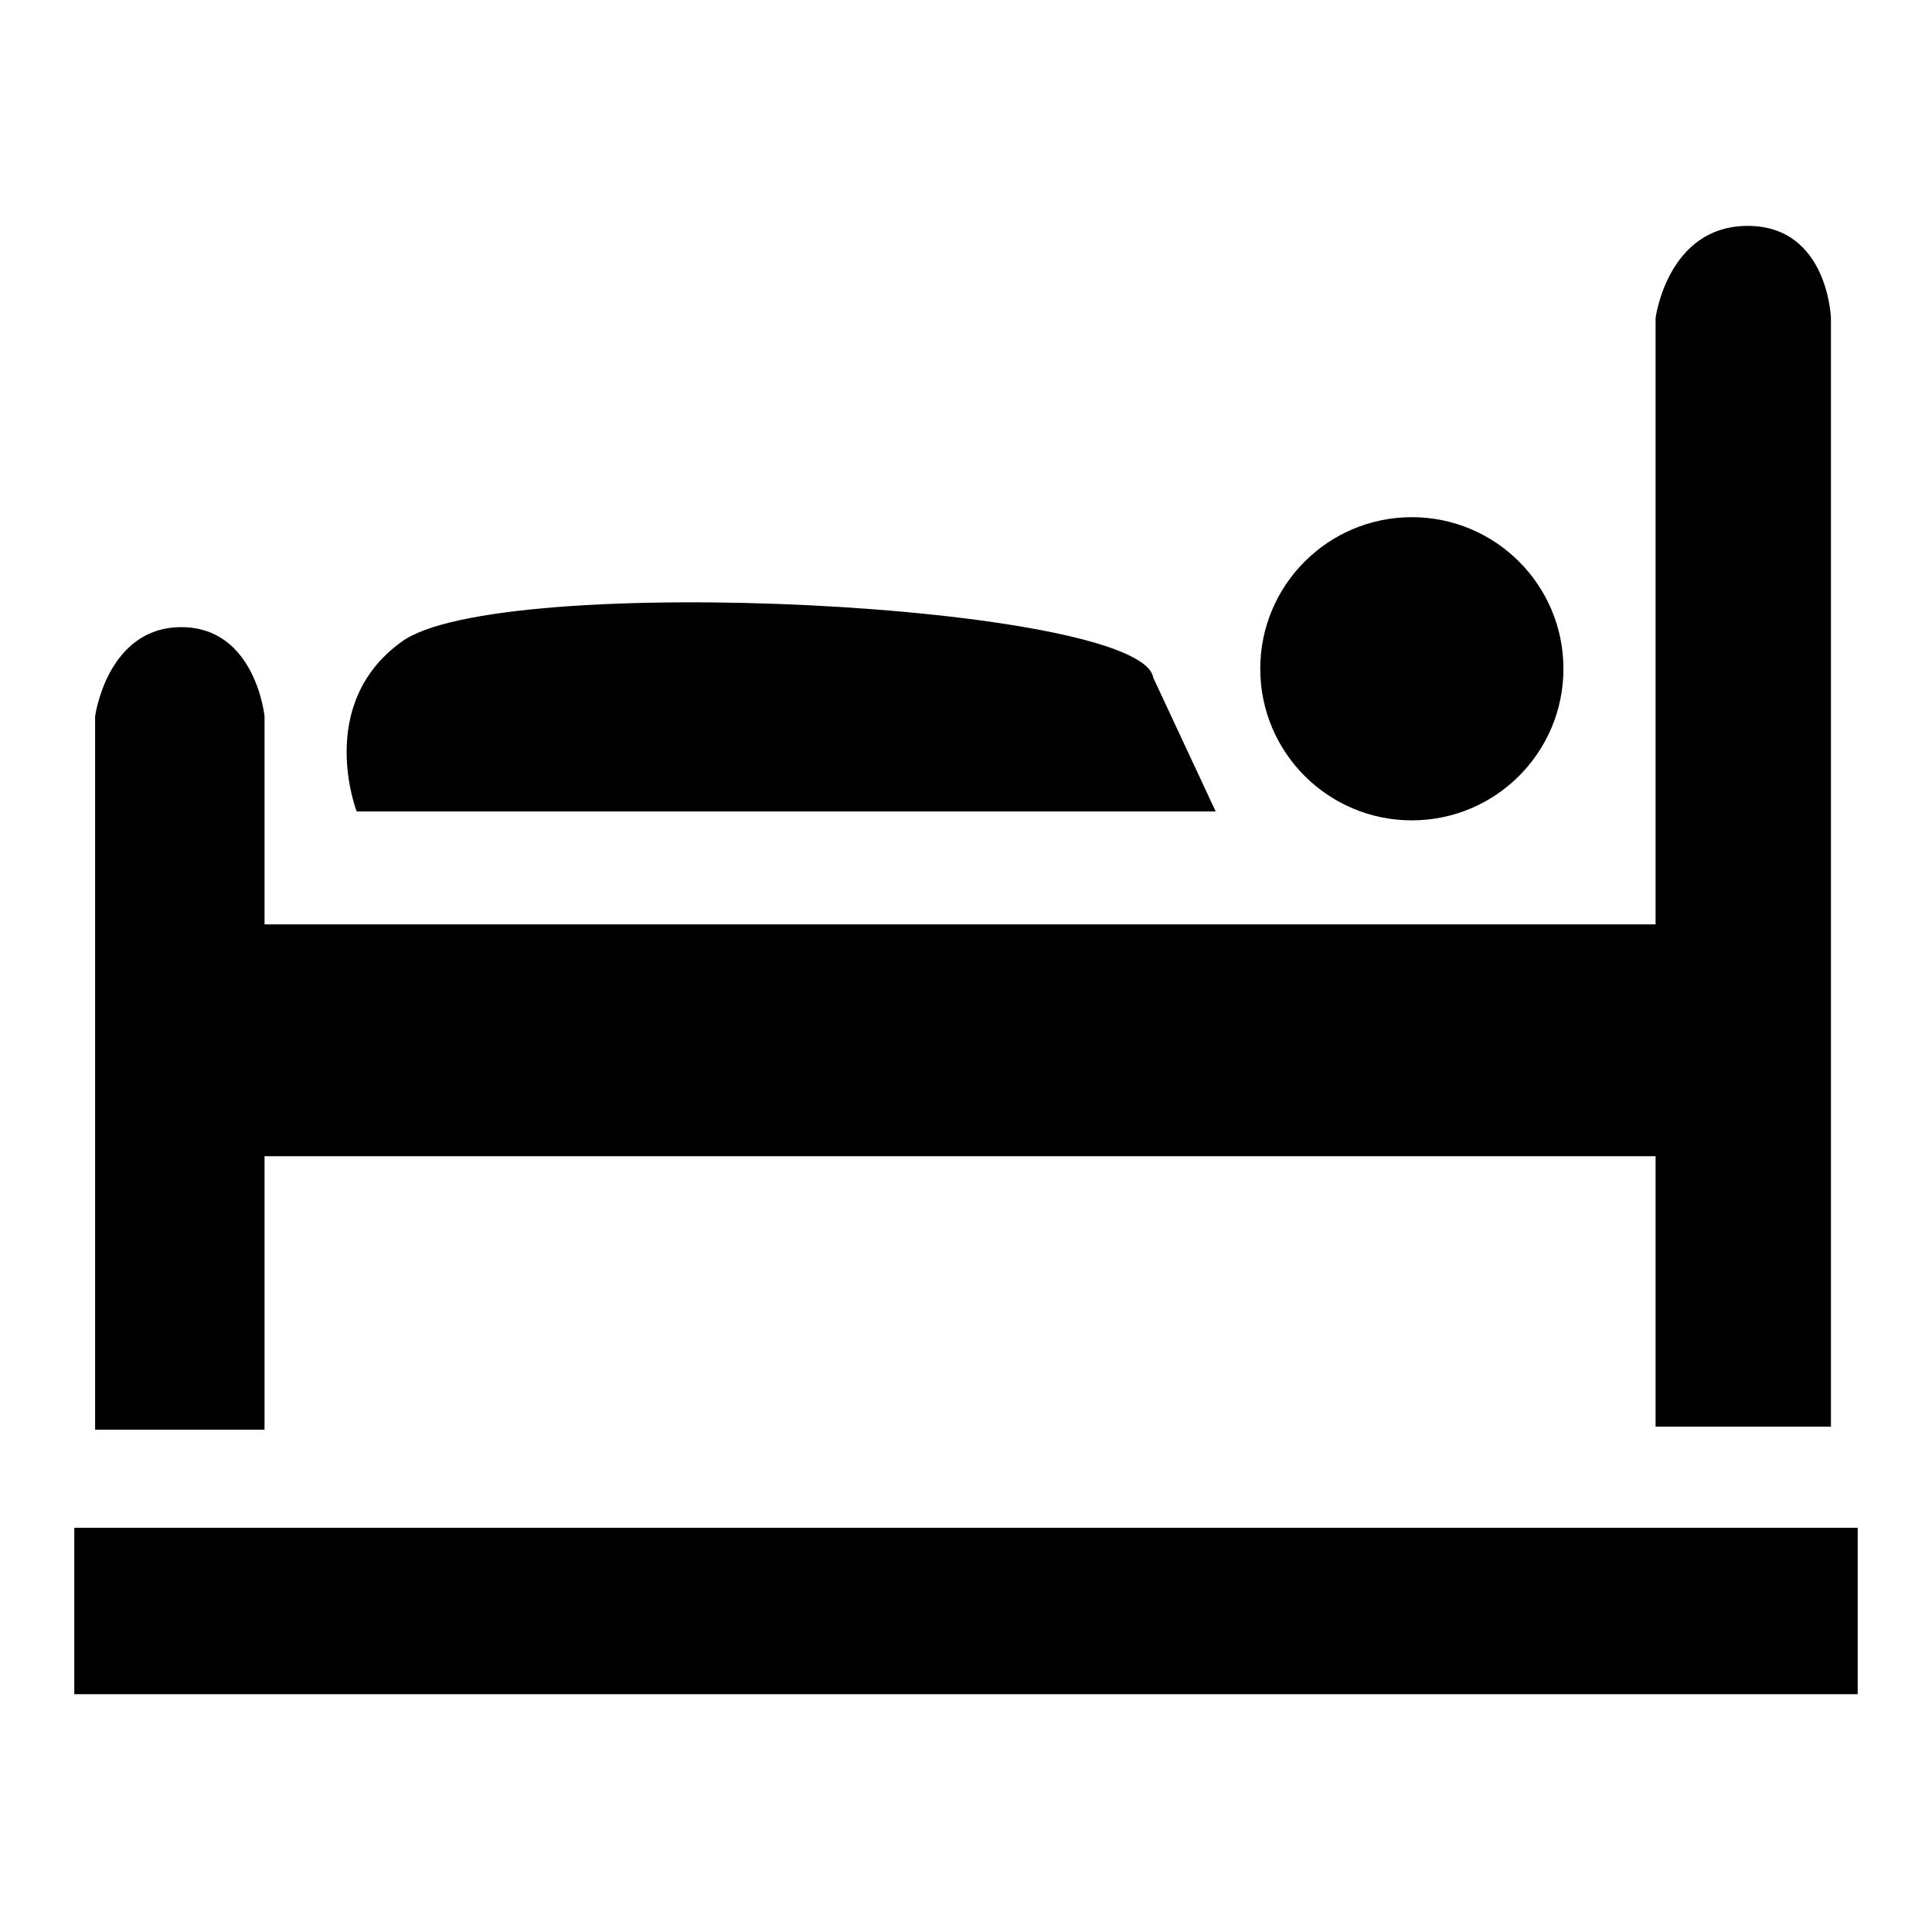 <?xml version="1.0" encoding="utf-8"?>
<!-- Generator: Adobe Illustrator 18.1.1, SVG Export Plug-In . SVG Version: 6.00 Build 0)  -->
<svg version="1.1" id="Layer_1" xmlns="http://www.w3.org/2000/svg" xmlns:xlink="http://www.w3.org/1999/xlink" x="0px" y="0px"
	 viewBox="0 0 65 65" enable-background="new 0 0 65 65" xml:space="preserve">
<g>
	<rect x="8.1" y="31.1" width="51.9" height="7.8"/>
	<path d="M40.9,27.3l-28.9,0c0,0-1.4-3.6,1.5-5.7c3.2-2.4,24.9-1.3,25.3,1.2L40.9,27.3z"/>
	<path d="M8.9,24.1v24H3.2v-24c0,0,0.4-3,2.9-3S8.9,24.1,8.9,24.1z"/>
	<path d="M61.6,10.7V48h-5.9V10.7c0,0,0.4-3.1,3.1-3.1S61.6,10.7,61.6,10.7z"/>
	<circle cx="47.5" cy="22.5" r="5.1"/>
	<rect x="2.5" y="51.4" width="60" height="5.6"/>
</g>
</svg>
